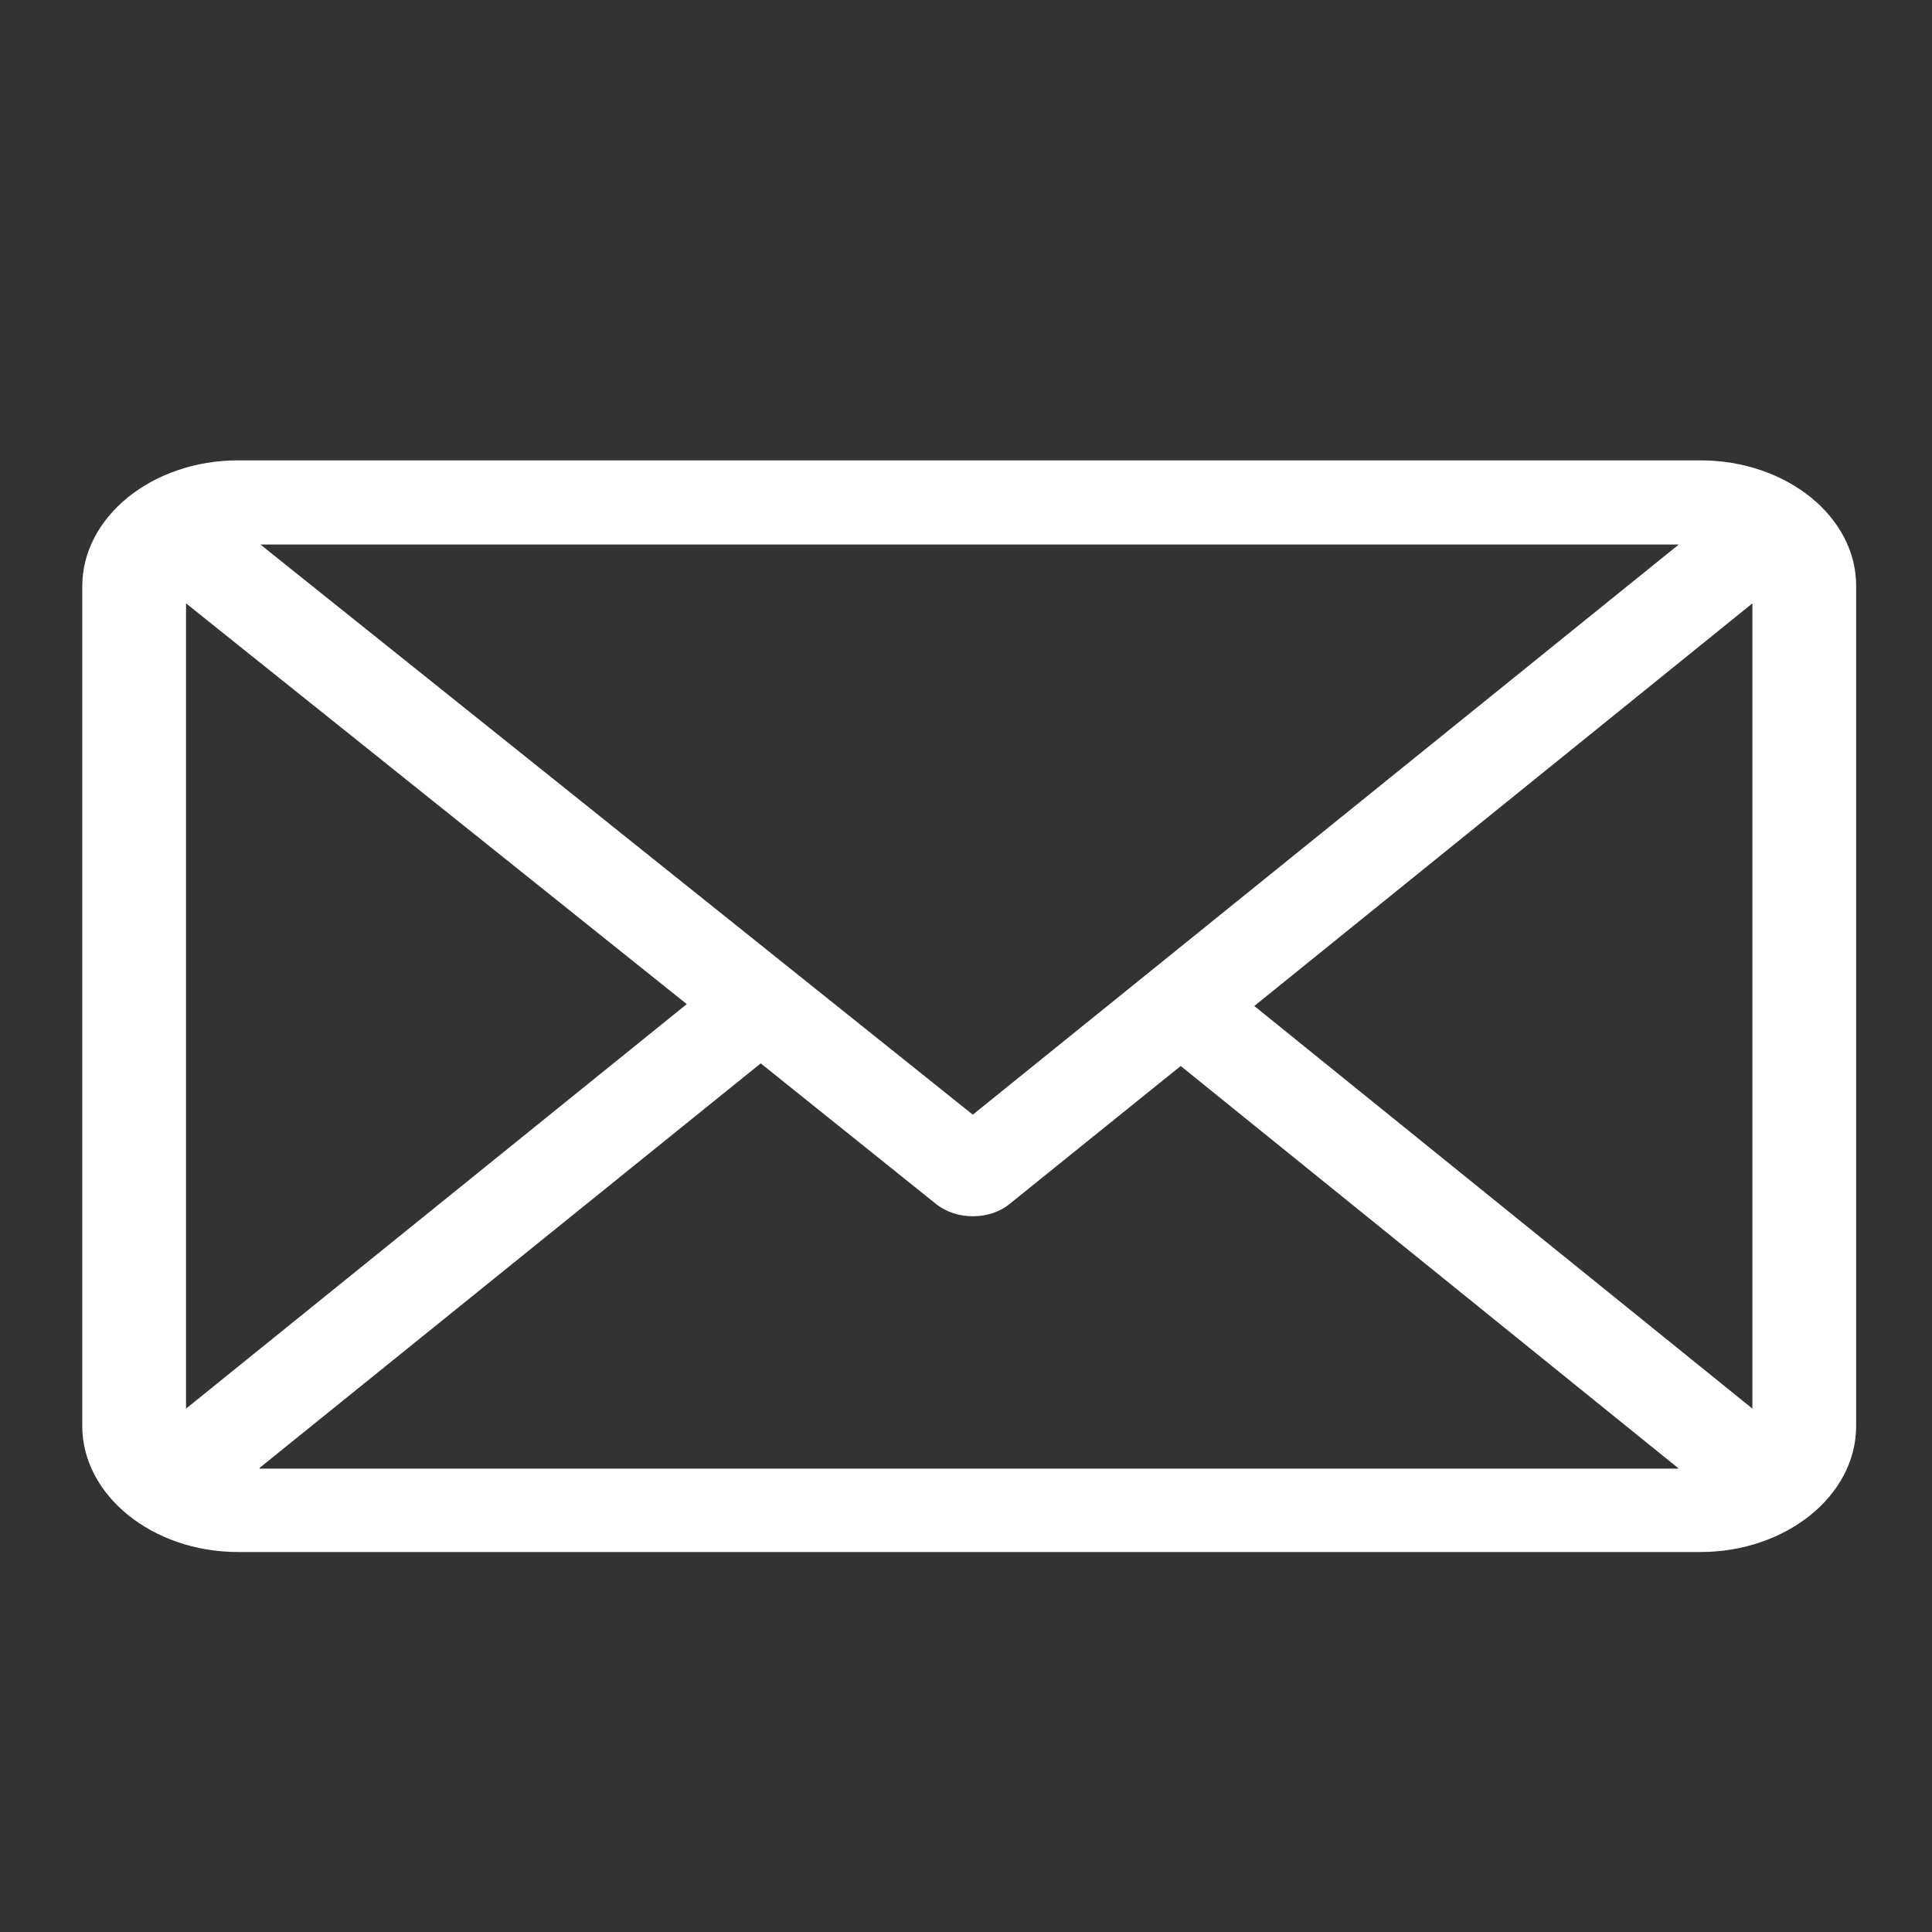 <?xml version="1.0" encoding="utf-8"?>
<!-- Generator: Adobe Illustrator 24.3.0, SVG Export Plug-In . SVG Version: 6.00 Build 0)  -->
<svg version="1.1" id="Capa_1" xmlns="http://www.w3.org/2000/svg" xmlns:xlink="http://www.w3.org/1999/xlink" x="0px" y="0px"
	 viewBox="0 0 512 512" style="enable-background:new 0 0 512 512;" xml:space="preserve">
<rect x="0" y="0" width="512" height="512" fill="#333333" stroke="none"/>
<style type="text/css">
	.st0{fill:#FFFFFF;}
</style>
<g>
	<g>
		<g>
			<path class="st0" d="M450.6,122H63.1c-22.8,0-41.3,15-41.3,33.4v222.5c0,18.3,18.5,33.4,41.3,33.4h387.5
				c22.7,0,41.3-14.9,41.3-33.4V155.4C492,137,473.5,122,450.6,122z M444.9,144.3L257.8,295.4L69,144.3H444.9z M49.3,373.3V159.9
				L182,266.1L49.3,373.3z M68.8,389l132.8-107.2l46.5,37.3c5.4,4.3,14.1,4.3,19.4,0l45.4-36.6l132,106.7H68.8z M464.4,373.3
				l-132-106.7l132-106.7V373.3z"/>
		</g>
	</g>
	<g>
	</g>
	<g>
	</g>
	<g>
	</g>
	<g>
	</g>
	<g>
	</g>
	<g>
	</g>
	<g>
	</g>
	<g>
	</g>
	<g>
	</g>
	<g>
	</g>
	<g>
	</g>
	<g>
	</g>
	<g>
	</g>
	<g>
	</g>
	<g>
	</g>
</g>
</svg>
